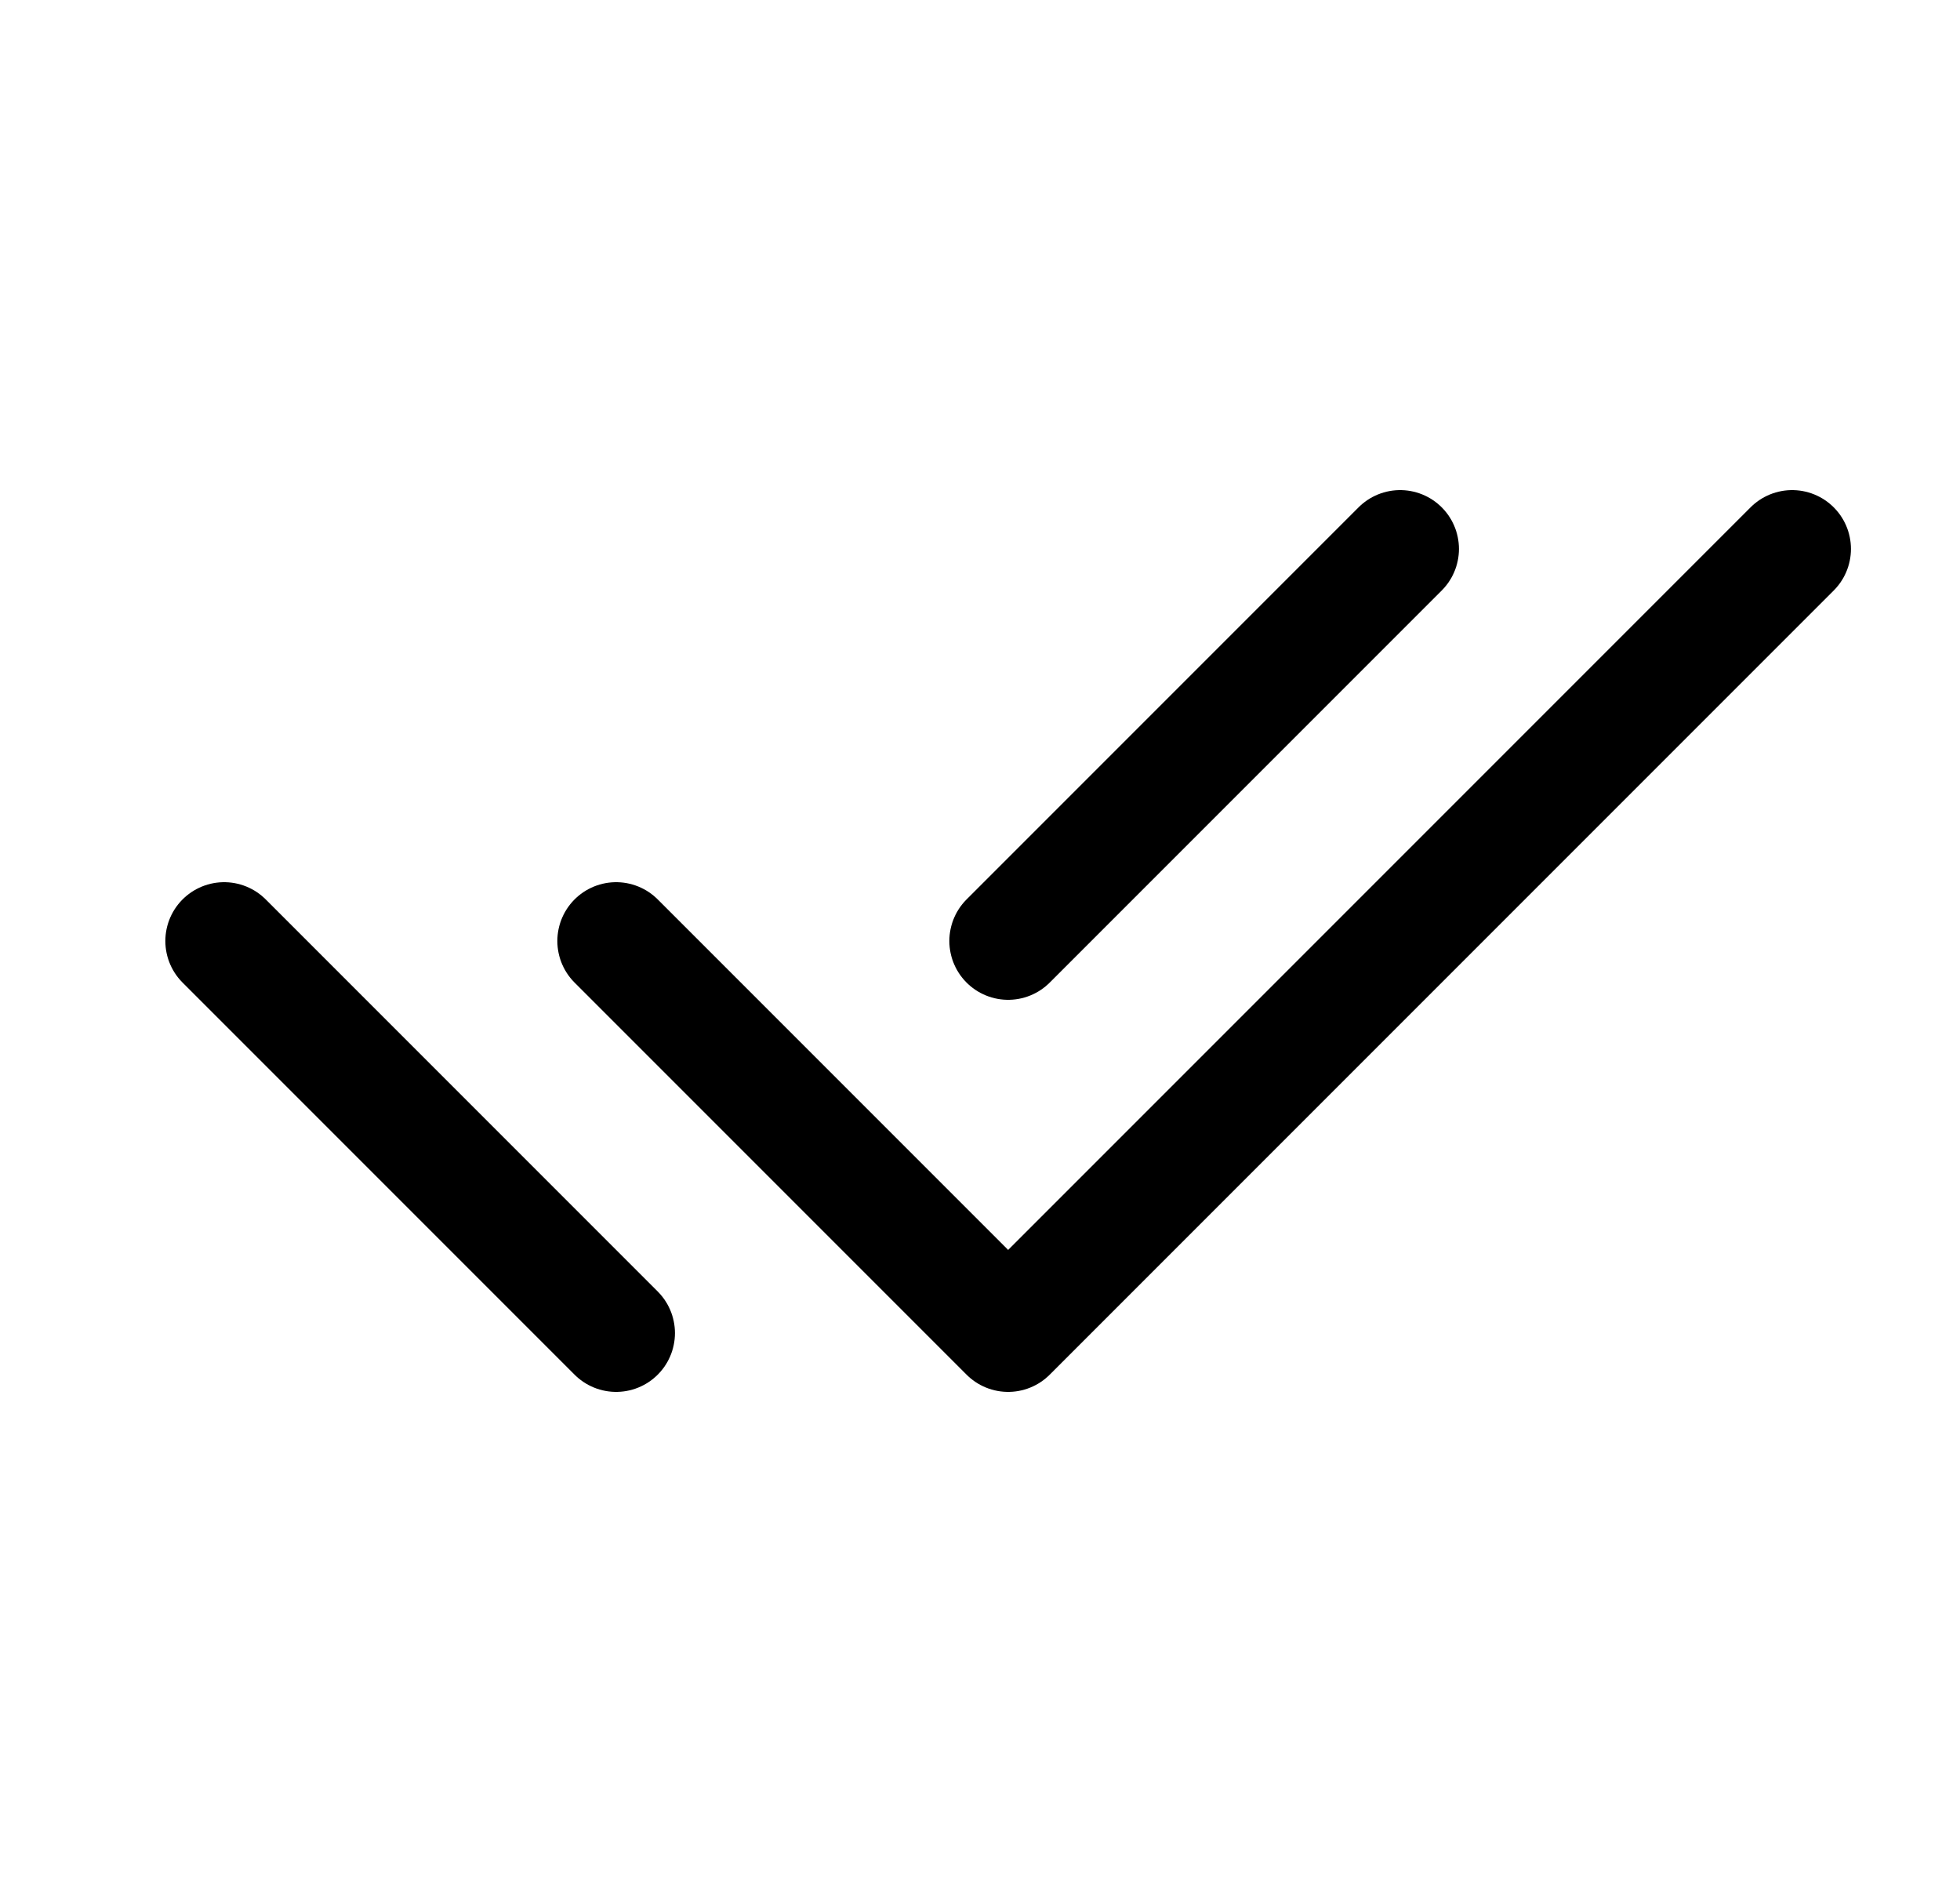 <svg width="25" height="24" viewBox="0 0 25 24" fill="none" xmlns="http://www.w3.org/2000/svg">
<path d="M7.859 12L12.859 17L22.859 7" stroke="currentColor" stroke-width="1.5" stroke-linecap="round" stroke-linejoin="round"/>
<path d="M12.859 12L17.859 7M2.859 12L7.859 17L2.859 12Z" stroke="currentColor" stroke-width="1.5" stroke-linecap="round" stroke-linejoin="round"/>
</svg>
